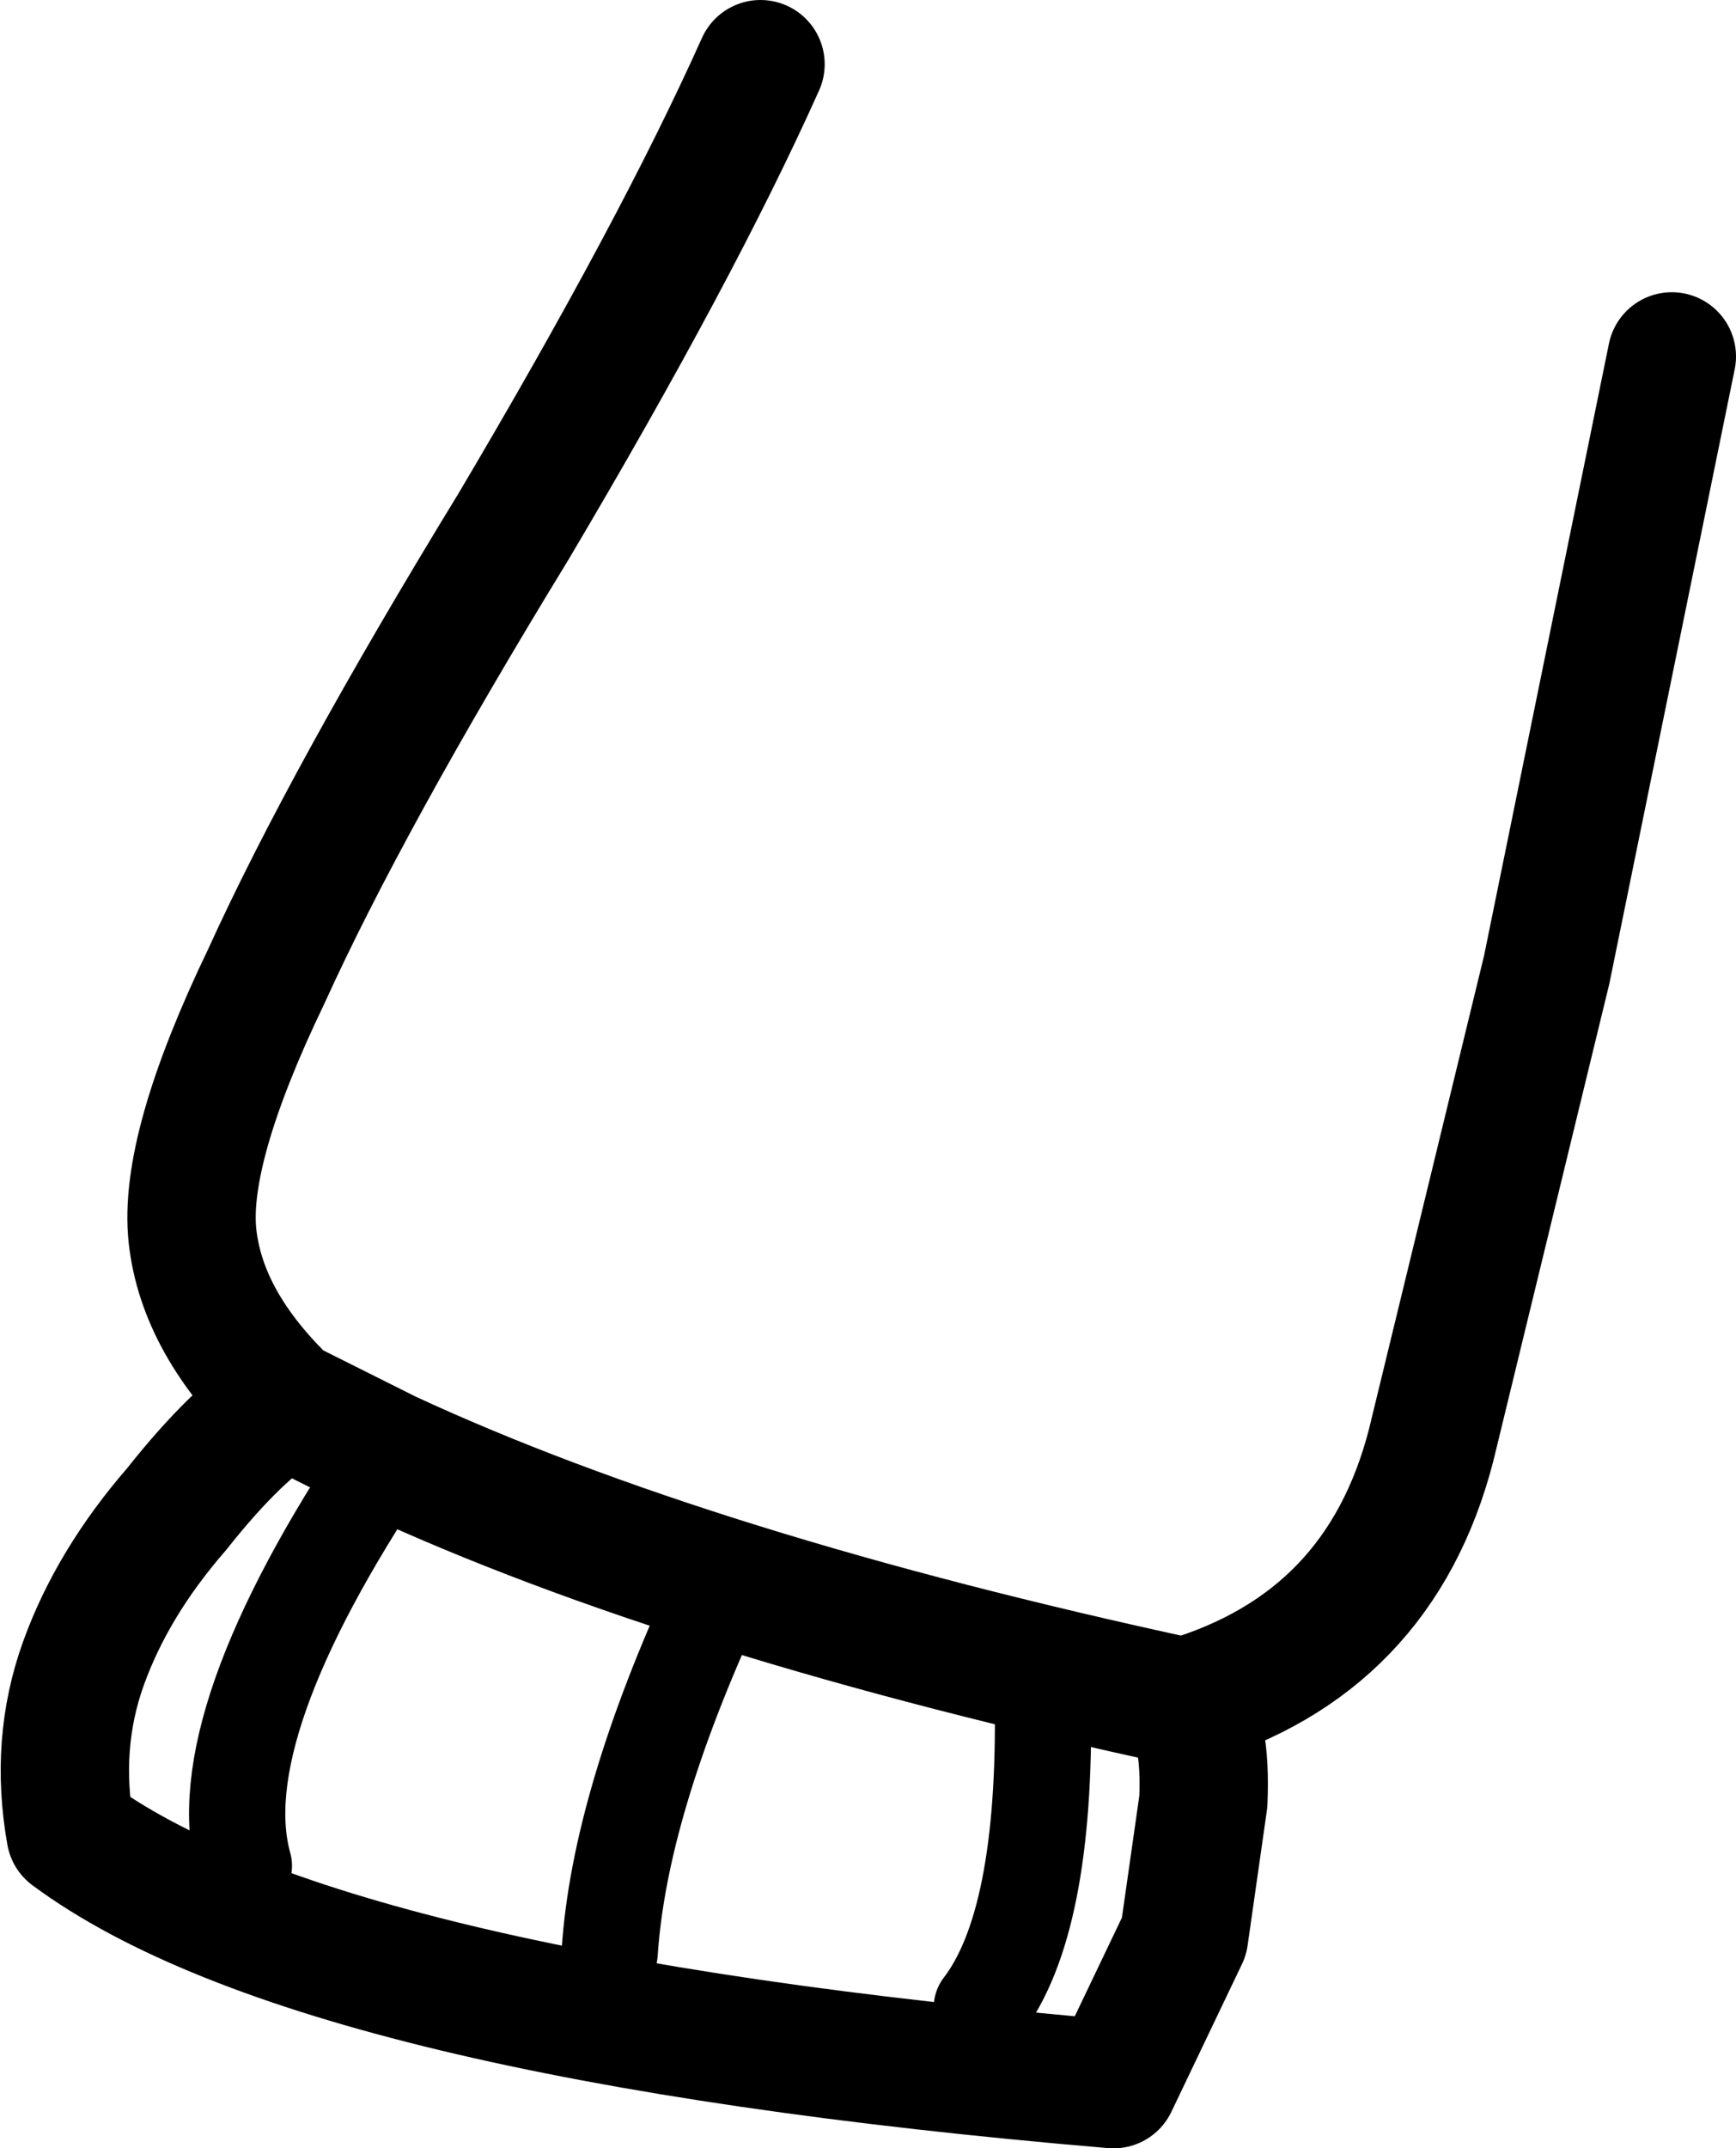 <?xml version="1.0" encoding="UTF-8" standalone="no"?>
<svg xmlns:xlink="http://www.w3.org/1999/xlink" height="33.45px" width="27.05px" xmlns="http://www.w3.org/2000/svg">
  <g transform="matrix(1.0, 0.0, 0.0, 1.0, 13.4, 16.65)">
    <path d="M-1.55 -15.65 Q-2.85 -12.75 -5.4 -8.45 -8.0 -4.2 -9.25 -1.45 -10.55 1.25 -10.4 2.6 -10.25 3.95 -8.95 5.2 L-7.35 6.0 Q-2.6 8.2 5.05 9.85 8.1 8.95 8.9 5.85 L10.7 -1.55 12.65 -11.1 M-8.95 5.2 Q-9.7 5.65 -10.65 6.85 -11.65 8.0 -12.1 9.25 -12.55 10.5 -12.3 11.9 -8.45 14.75 3.95 15.8 L5.05 13.5 5.35 11.4 Q5.4 10.25 5.05 9.85" fill="none" stroke="#000000" stroke-linecap="round" stroke-linejoin="round" stroke-width="2.0"/>
    <path d="M2.85 9.85 Q2.9 13.3 1.9 14.6 M-2.25 8.2 Q-3.75 11.45 -3.9 13.75 M-7.35 6.0 Q-10.2 10.25 -9.6 12.4" fill="none" stroke="#000000" stroke-linecap="round" stroke-linejoin="round" stroke-width="1.5"/>
  </g>
</svg>

